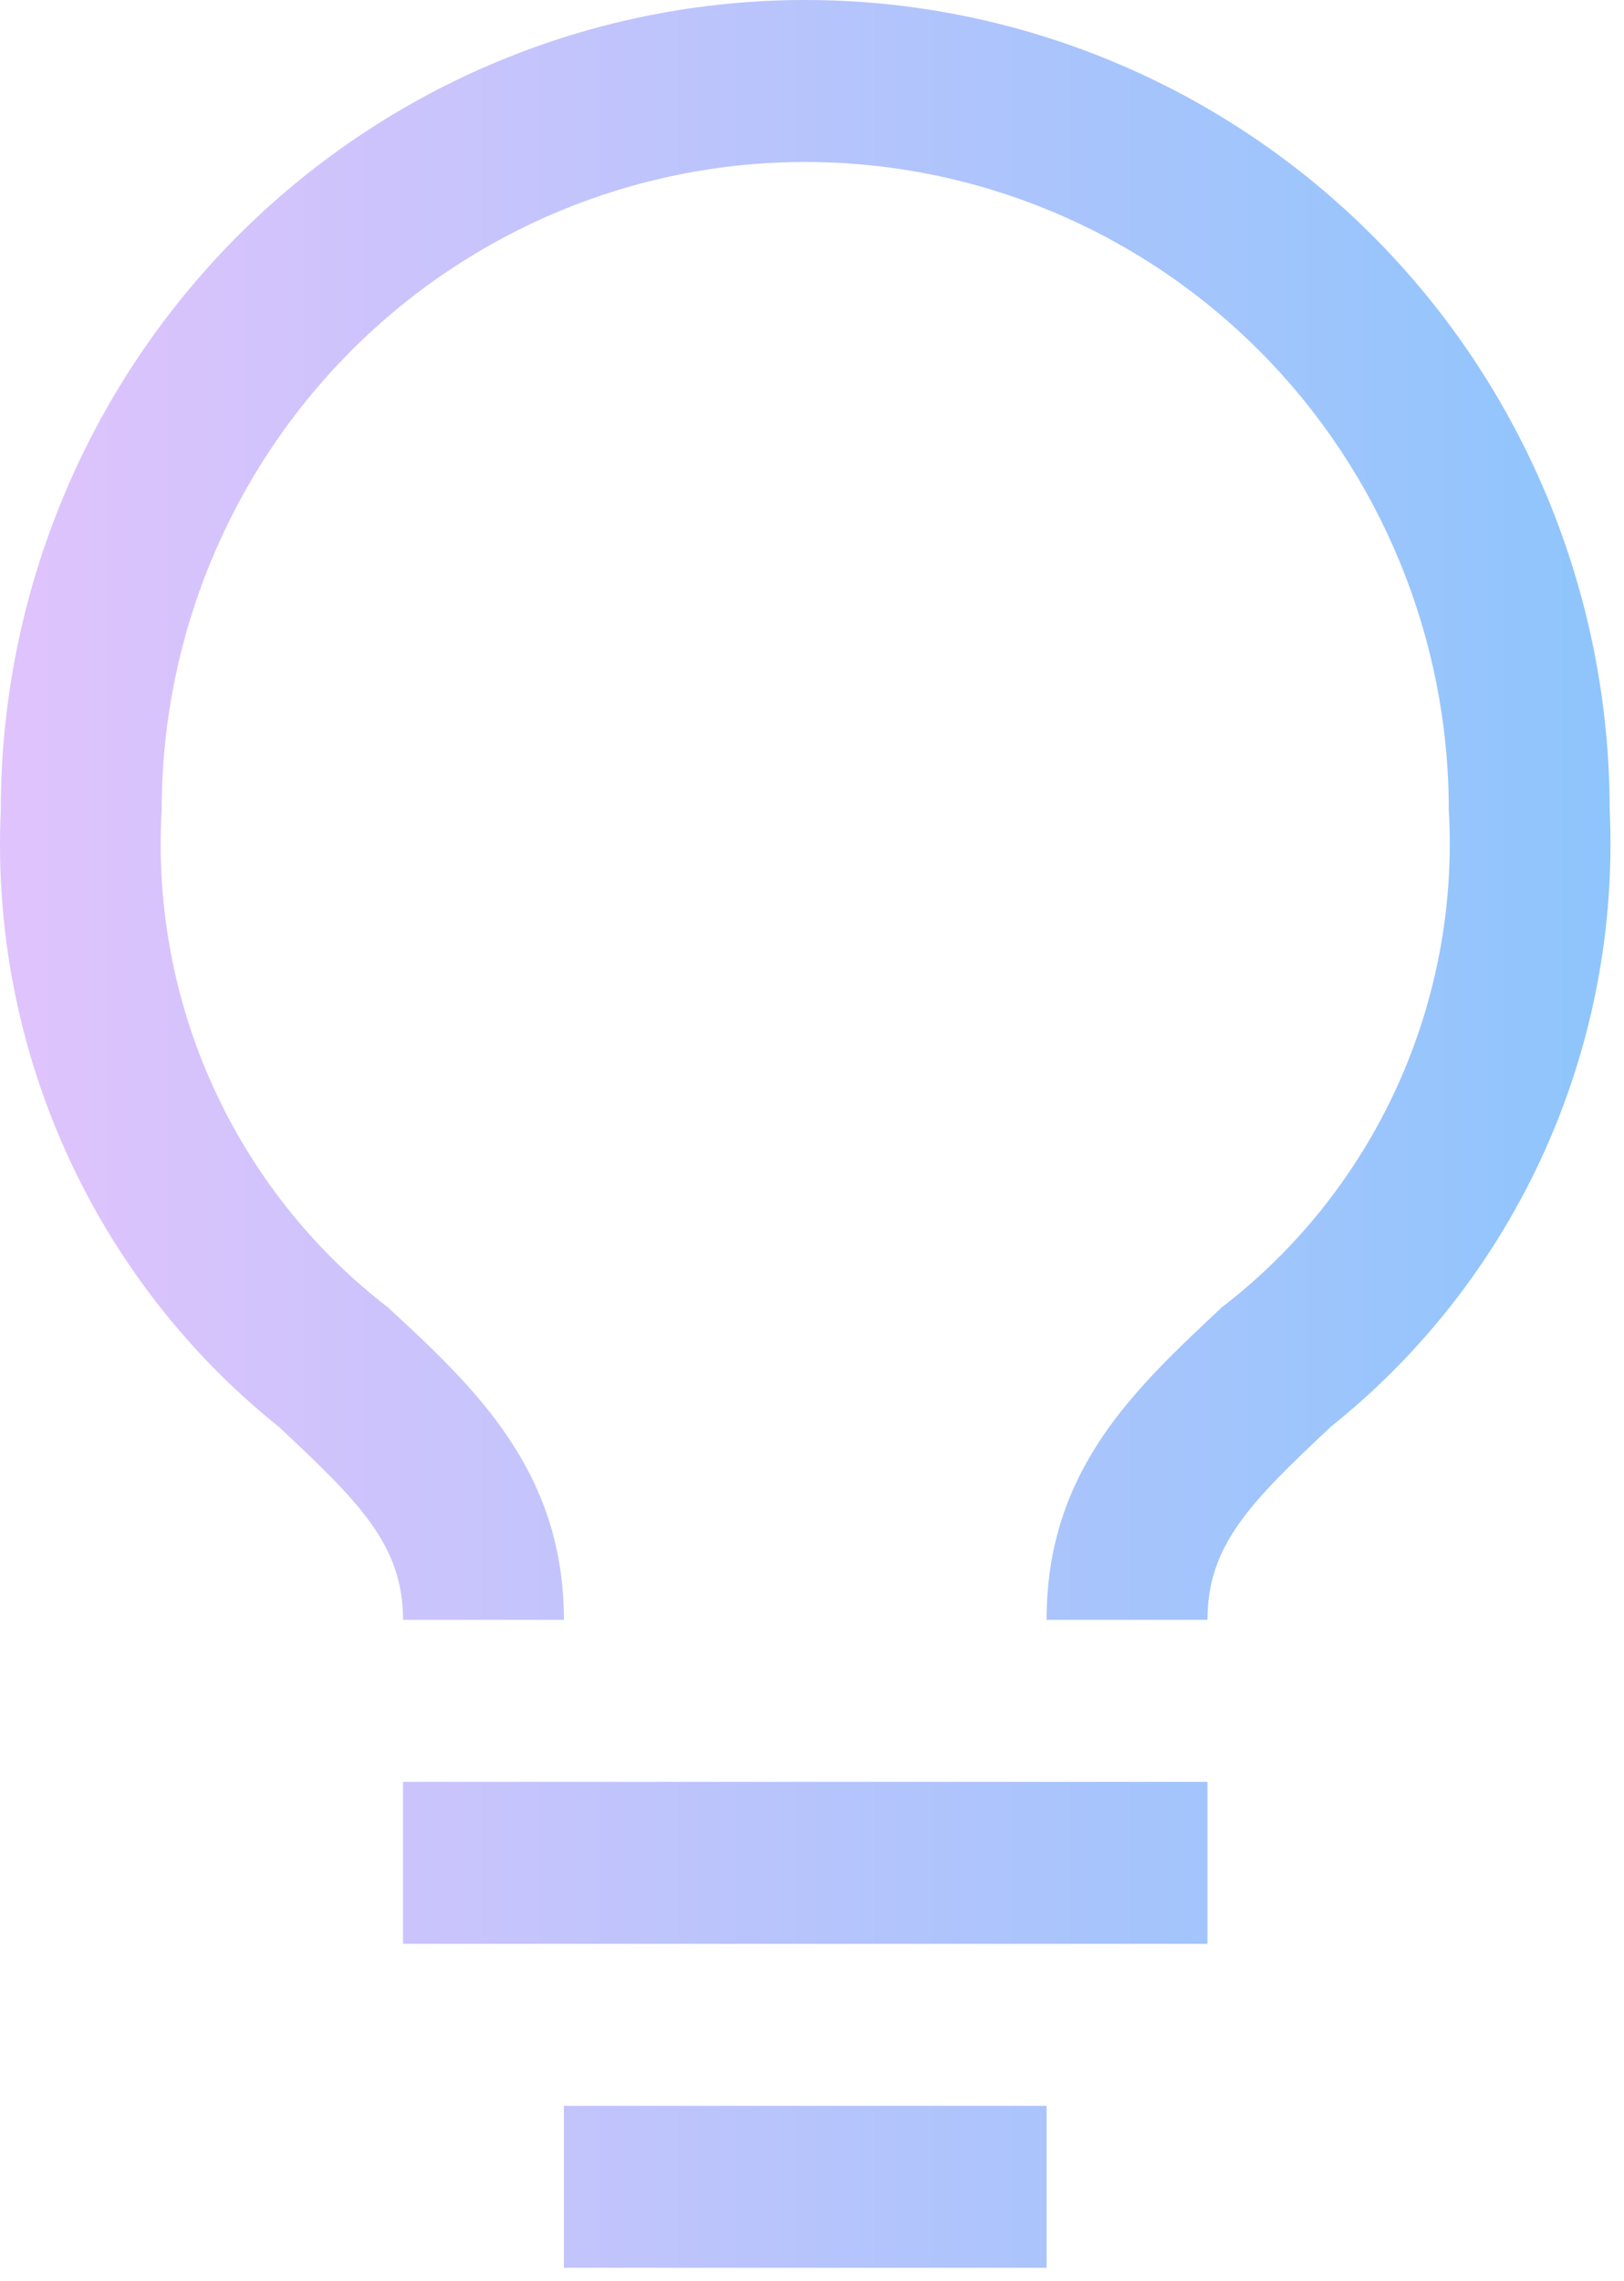 <svg width="94" height="132" viewBox="0 0 94 132" fill="none" xmlns="http://www.w3.org/2000/svg">
<path d="M23.328 103.125H69.89V112.5H23.328V103.125ZM32.64 121.875H60.578V131.25H32.64V121.875ZM46.609 0C34.26 0 22.416 4.939 13.684 13.729C4.952 22.52 0.046 34.443 0.046 46.875C-0.269 53.688 1.028 60.478 3.829 66.688C6.629 72.897 10.855 78.349 16.157 82.594C20.813 86.953 23.328 89.438 23.328 93.75H32.64C32.64 85.125 27.472 80.297 22.443 75.656C18.091 72.301 14.623 67.923 12.341 62.906C10.06 57.888 9.036 52.384 9.359 46.875C9.359 36.929 13.283 27.391 20.269 20.358C27.255 13.326 36.729 9.375 46.609 9.375C56.488 9.375 65.963 13.326 72.948 20.358C79.934 27.391 83.859 36.929 83.859 46.875C84.176 52.388 83.145 57.895 80.855 62.913C78.566 67.93 75.089 72.306 70.728 75.656C65.746 80.344 60.578 85.031 60.578 93.75H69.89C69.89 89.438 72.358 86.953 77.061 82.547C82.359 78.309 86.583 72.866 89.383 66.664C92.184 60.463 93.483 53.68 93.171 46.875C93.171 40.719 91.967 34.624 89.627 28.937C87.287 23.25 83.857 18.082 79.533 13.729C75.21 9.377 70.077 5.924 64.427 3.568C58.778 1.212 52.723 0 46.609 0Z" fill="url(#paint0_linear_38_444)"/>
<defs>
<linearGradient id="paint0_linear_38_444" x1="0" y1="65.625" x2="93.216" y2="65.625" gradientUnits="userSpaceOnUse">
<stop stop-color="#E0C3FC"/>
<stop offset="1" stop-color="#8EC5FC"/>
</linearGradient>
</defs>
</svg>
